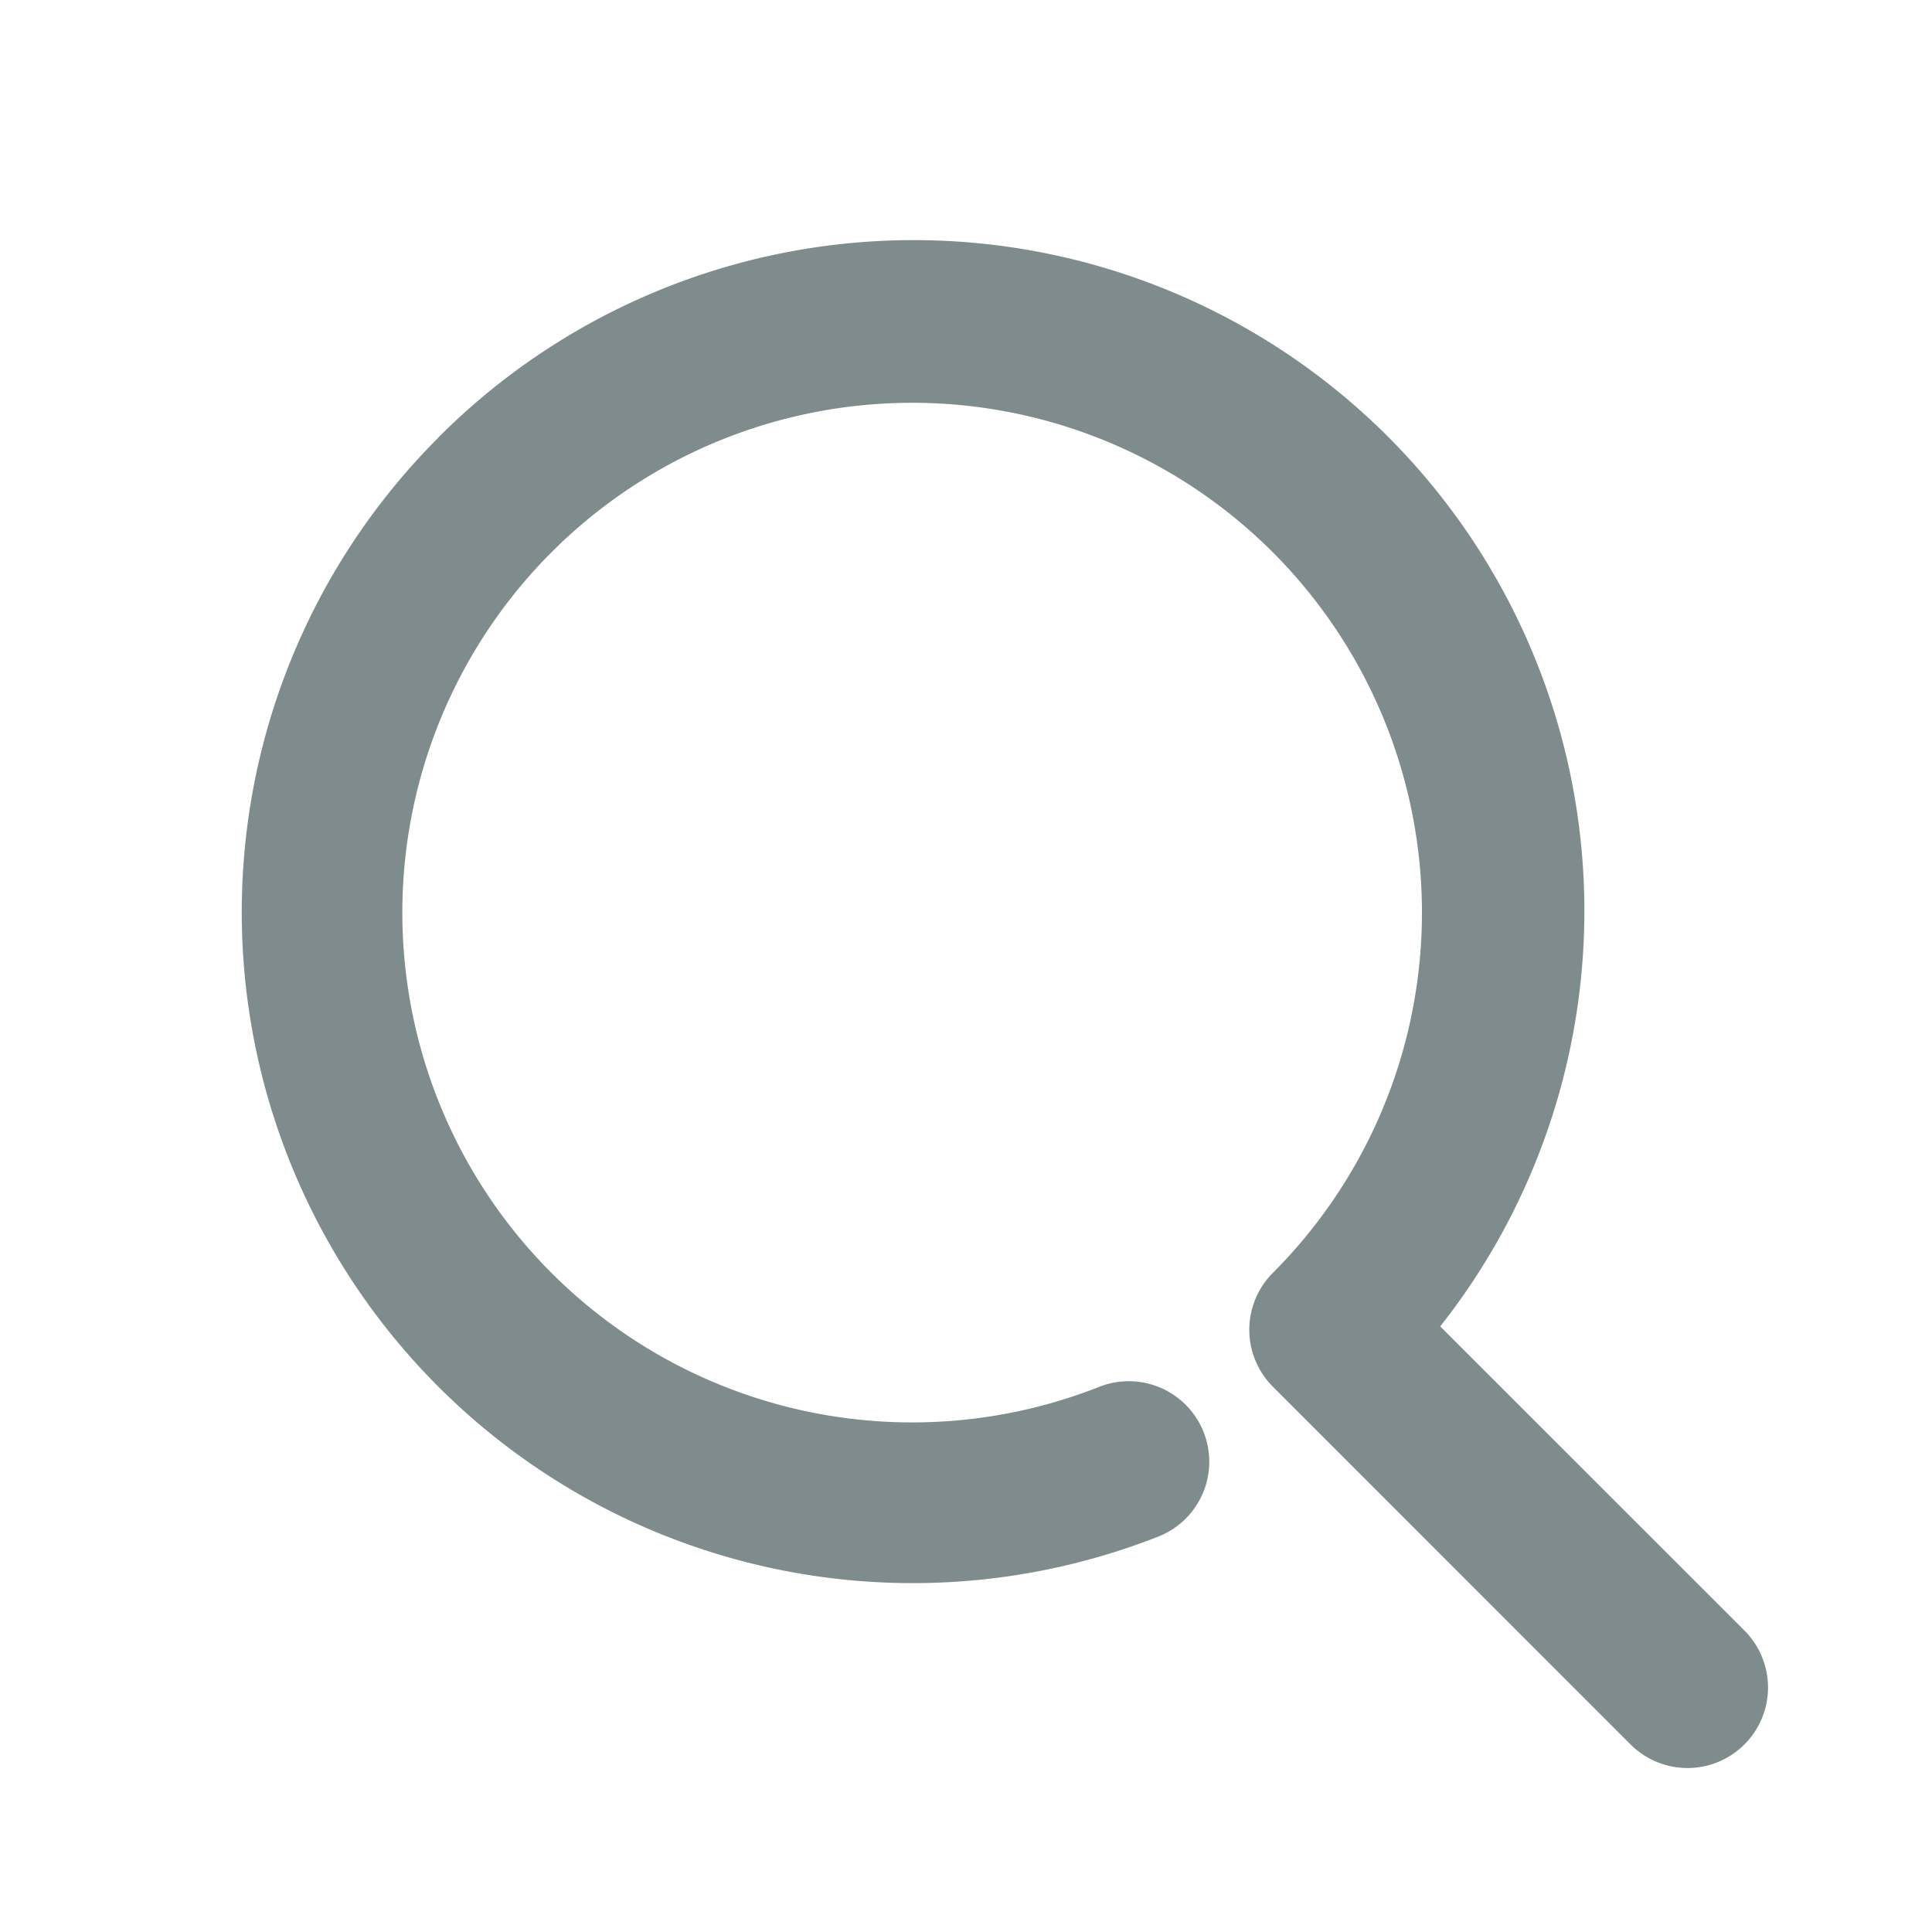<?xml version="1.0" standalone="no"?><!DOCTYPE svg PUBLIC "-//W3C//DTD SVG 1.1//EN" "http://www.w3.org/Graphics/SVG/1.1/DTD/svg11.dtd"><svg t="1553332585187" class="icon" style="" viewBox="0 0 1024 1024" version="1.1" xmlns="http://www.w3.org/2000/svg" p-id="3226" xmlns:xlink="http://www.w3.org/1999/xlink" width="200" height="200"><defs><style type="text/css"></style></defs><path d="M232.107 232.107a355.541 355.541 0 0 1 531.243 470.912l161.237 161.195a42.667 42.667 0 1 1-60.373 60.373l-189.568-189.611a42.667 42.667 0 0 1 0-60.331 270.208 270.208 0 1 0-92.8 60.715 42.667 42.667 0 1 1 30.976 79.488A355.627 355.627 0 0 1 232.149 232.149z" fill="#7f8c8d" p-id="3227"></path></svg>